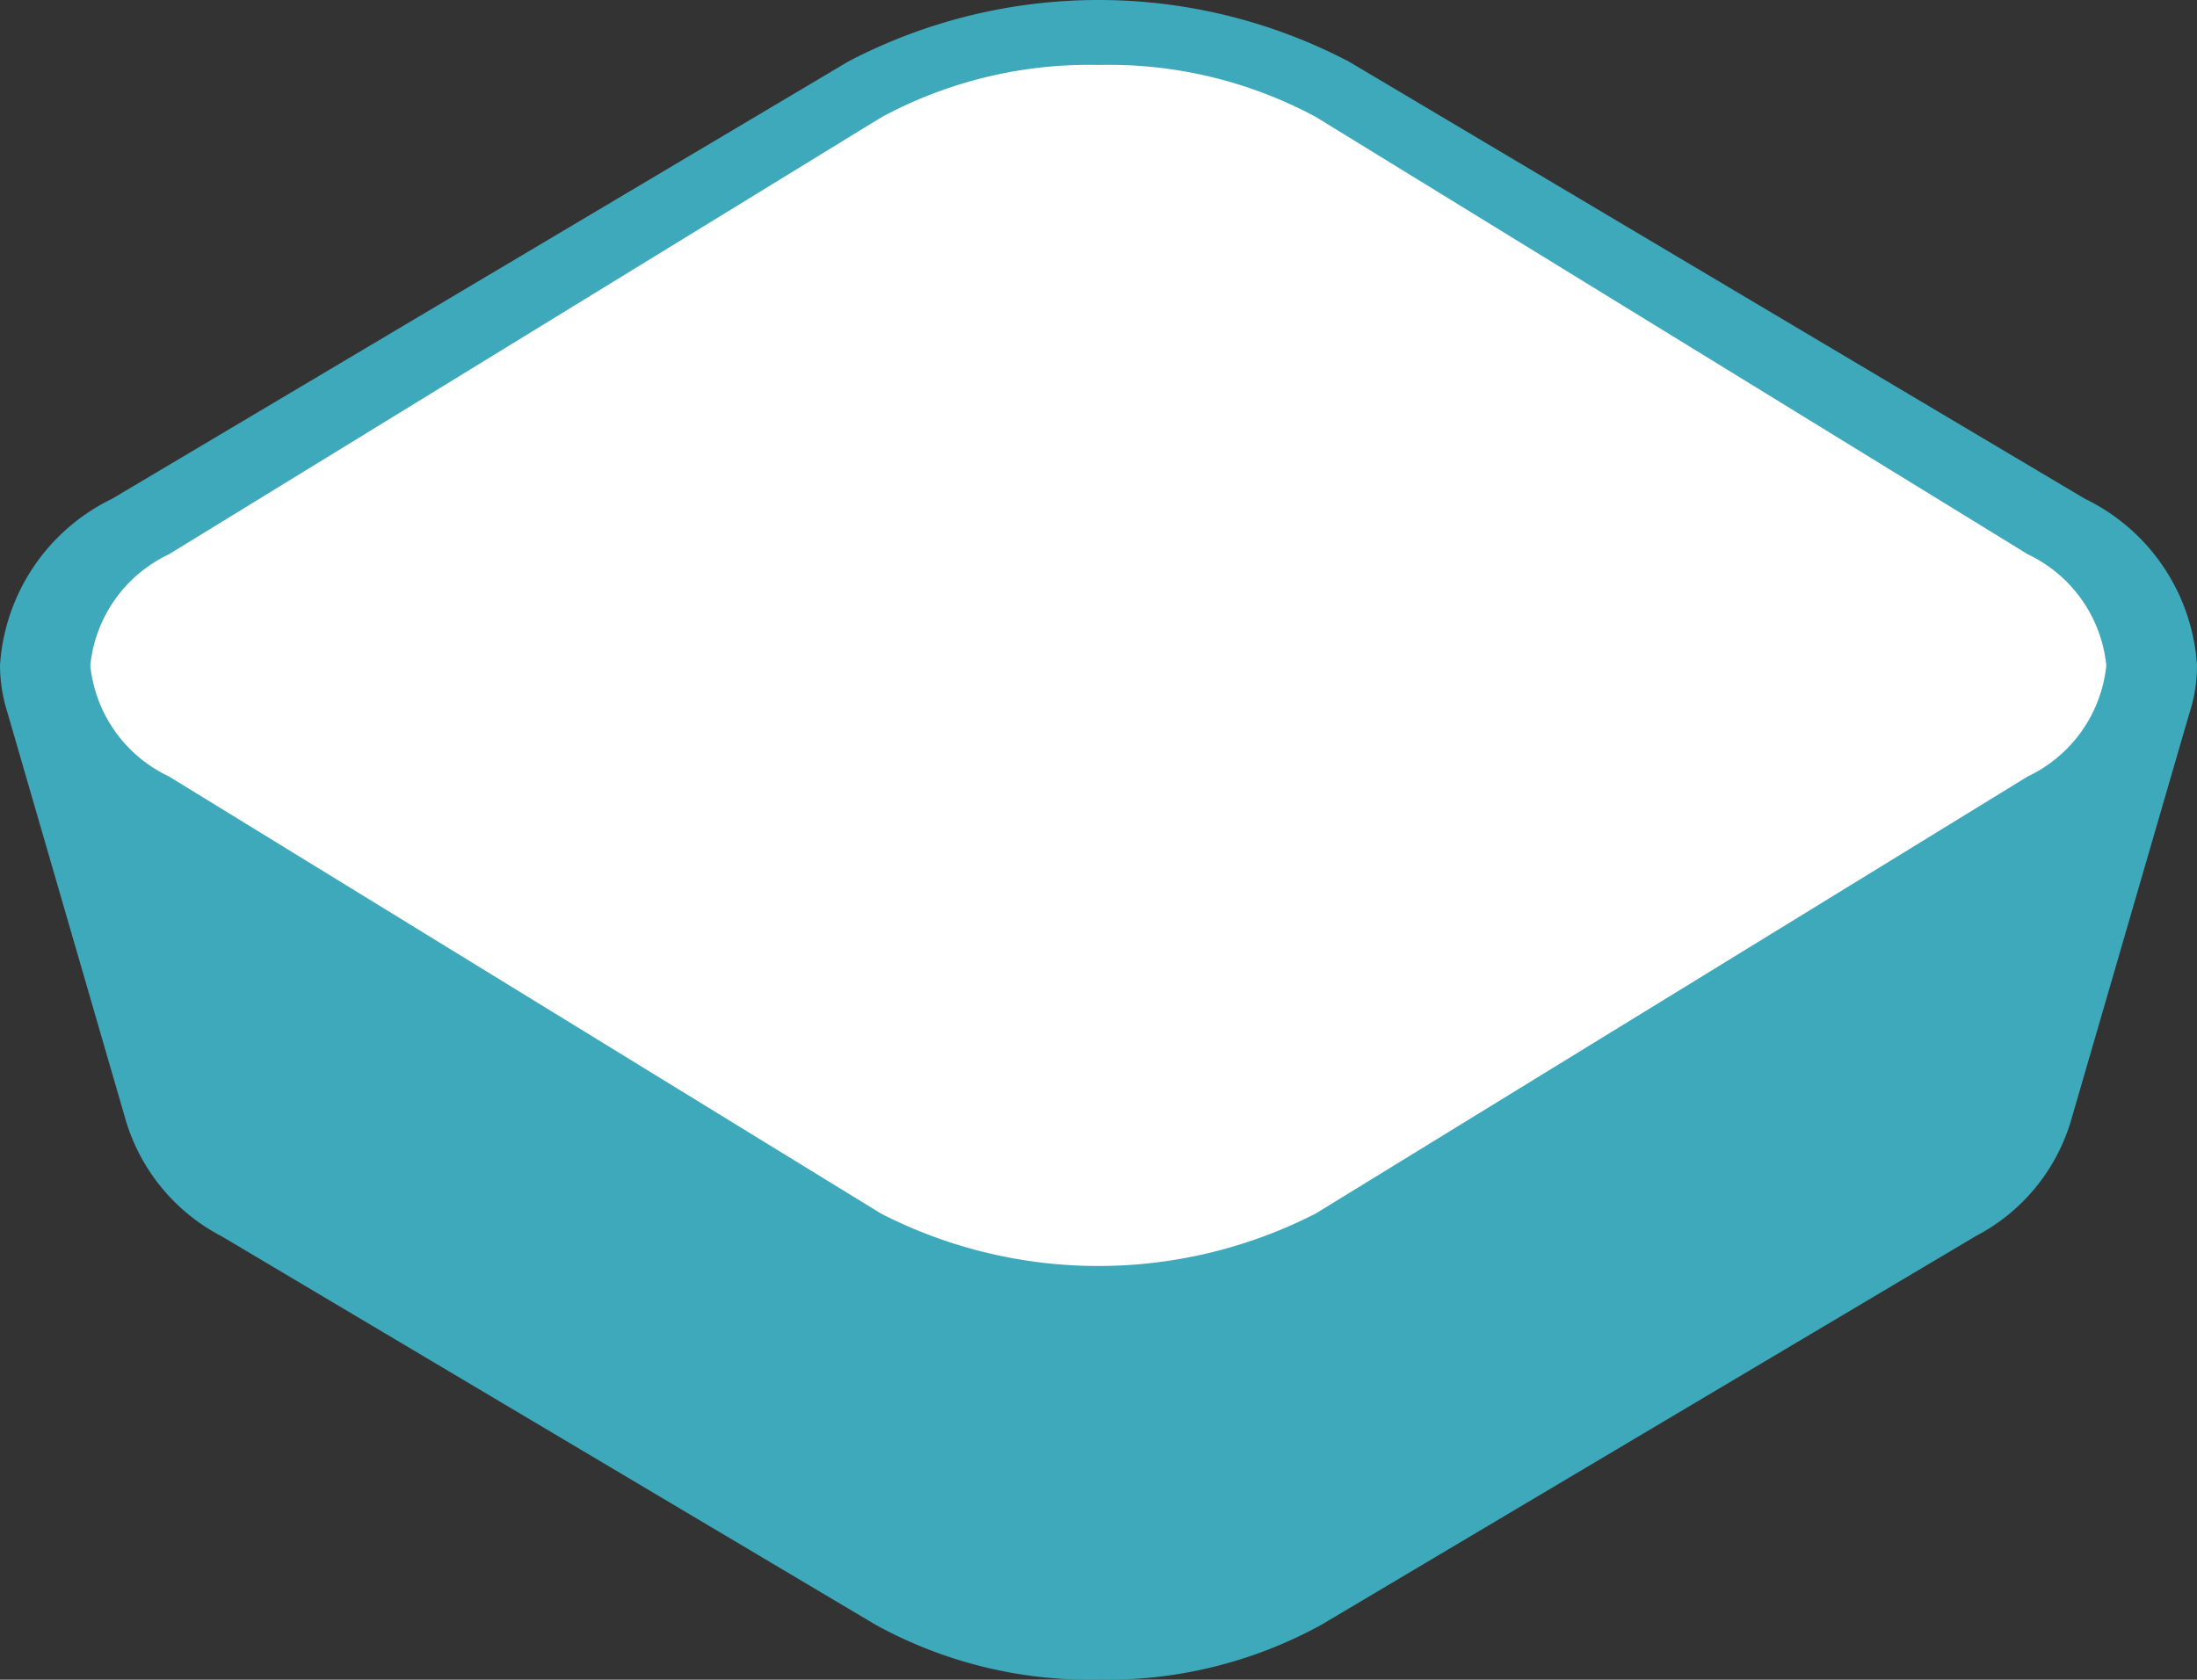 <svg xmlns="http://www.w3.org/2000/svg" viewBox="0 0 33.817 25.859"><rect x="0" y="0" width="33.817" height="25.859" fill="#333333" stroke="none"/><defs><style>.a{fill:#3ea9bb;}.b{fill:#fff;}</style></defs><path class="a" d="M33.817,10.244a3.068,3.068,0,0,0-1.728-2.567L20.762.948a8.306,8.306,0,0,0-7.707,0L1.728,7.677A3.068,3.068,0,0,0,0,10.244a2.412,2.412,0,0,0,.107.7l1.832,6.313a2.968,2.968,0,0,0,1.47,1.774l10.072,5.984a6.844,6.844,0,0,0,3.427.843,6.845,6.845,0,0,0,3.428-.843l10.073-5.984a2.948,2.948,0,0,0,1.478-1.812L33.694,11A2.392,2.392,0,0,0,33.817,10.244Z"/><path class="b" d="M16.909,1a6.722,6.722,0,0,0-3.345.807L2.6,8.533a2.13,2.13,0,0,0-1.21,1.711A2.129,2.129,0,0,0,2.6,11.953l10.961,6.73a7.337,7.337,0,0,0,6.689,0l10.962-6.73a2.129,2.129,0,0,0,1.209-1.709,2.131,2.131,0,0,0-1.209-1.711L20.253,1.8A6.716,6.716,0,0,0,16.909,1Z"/></svg>